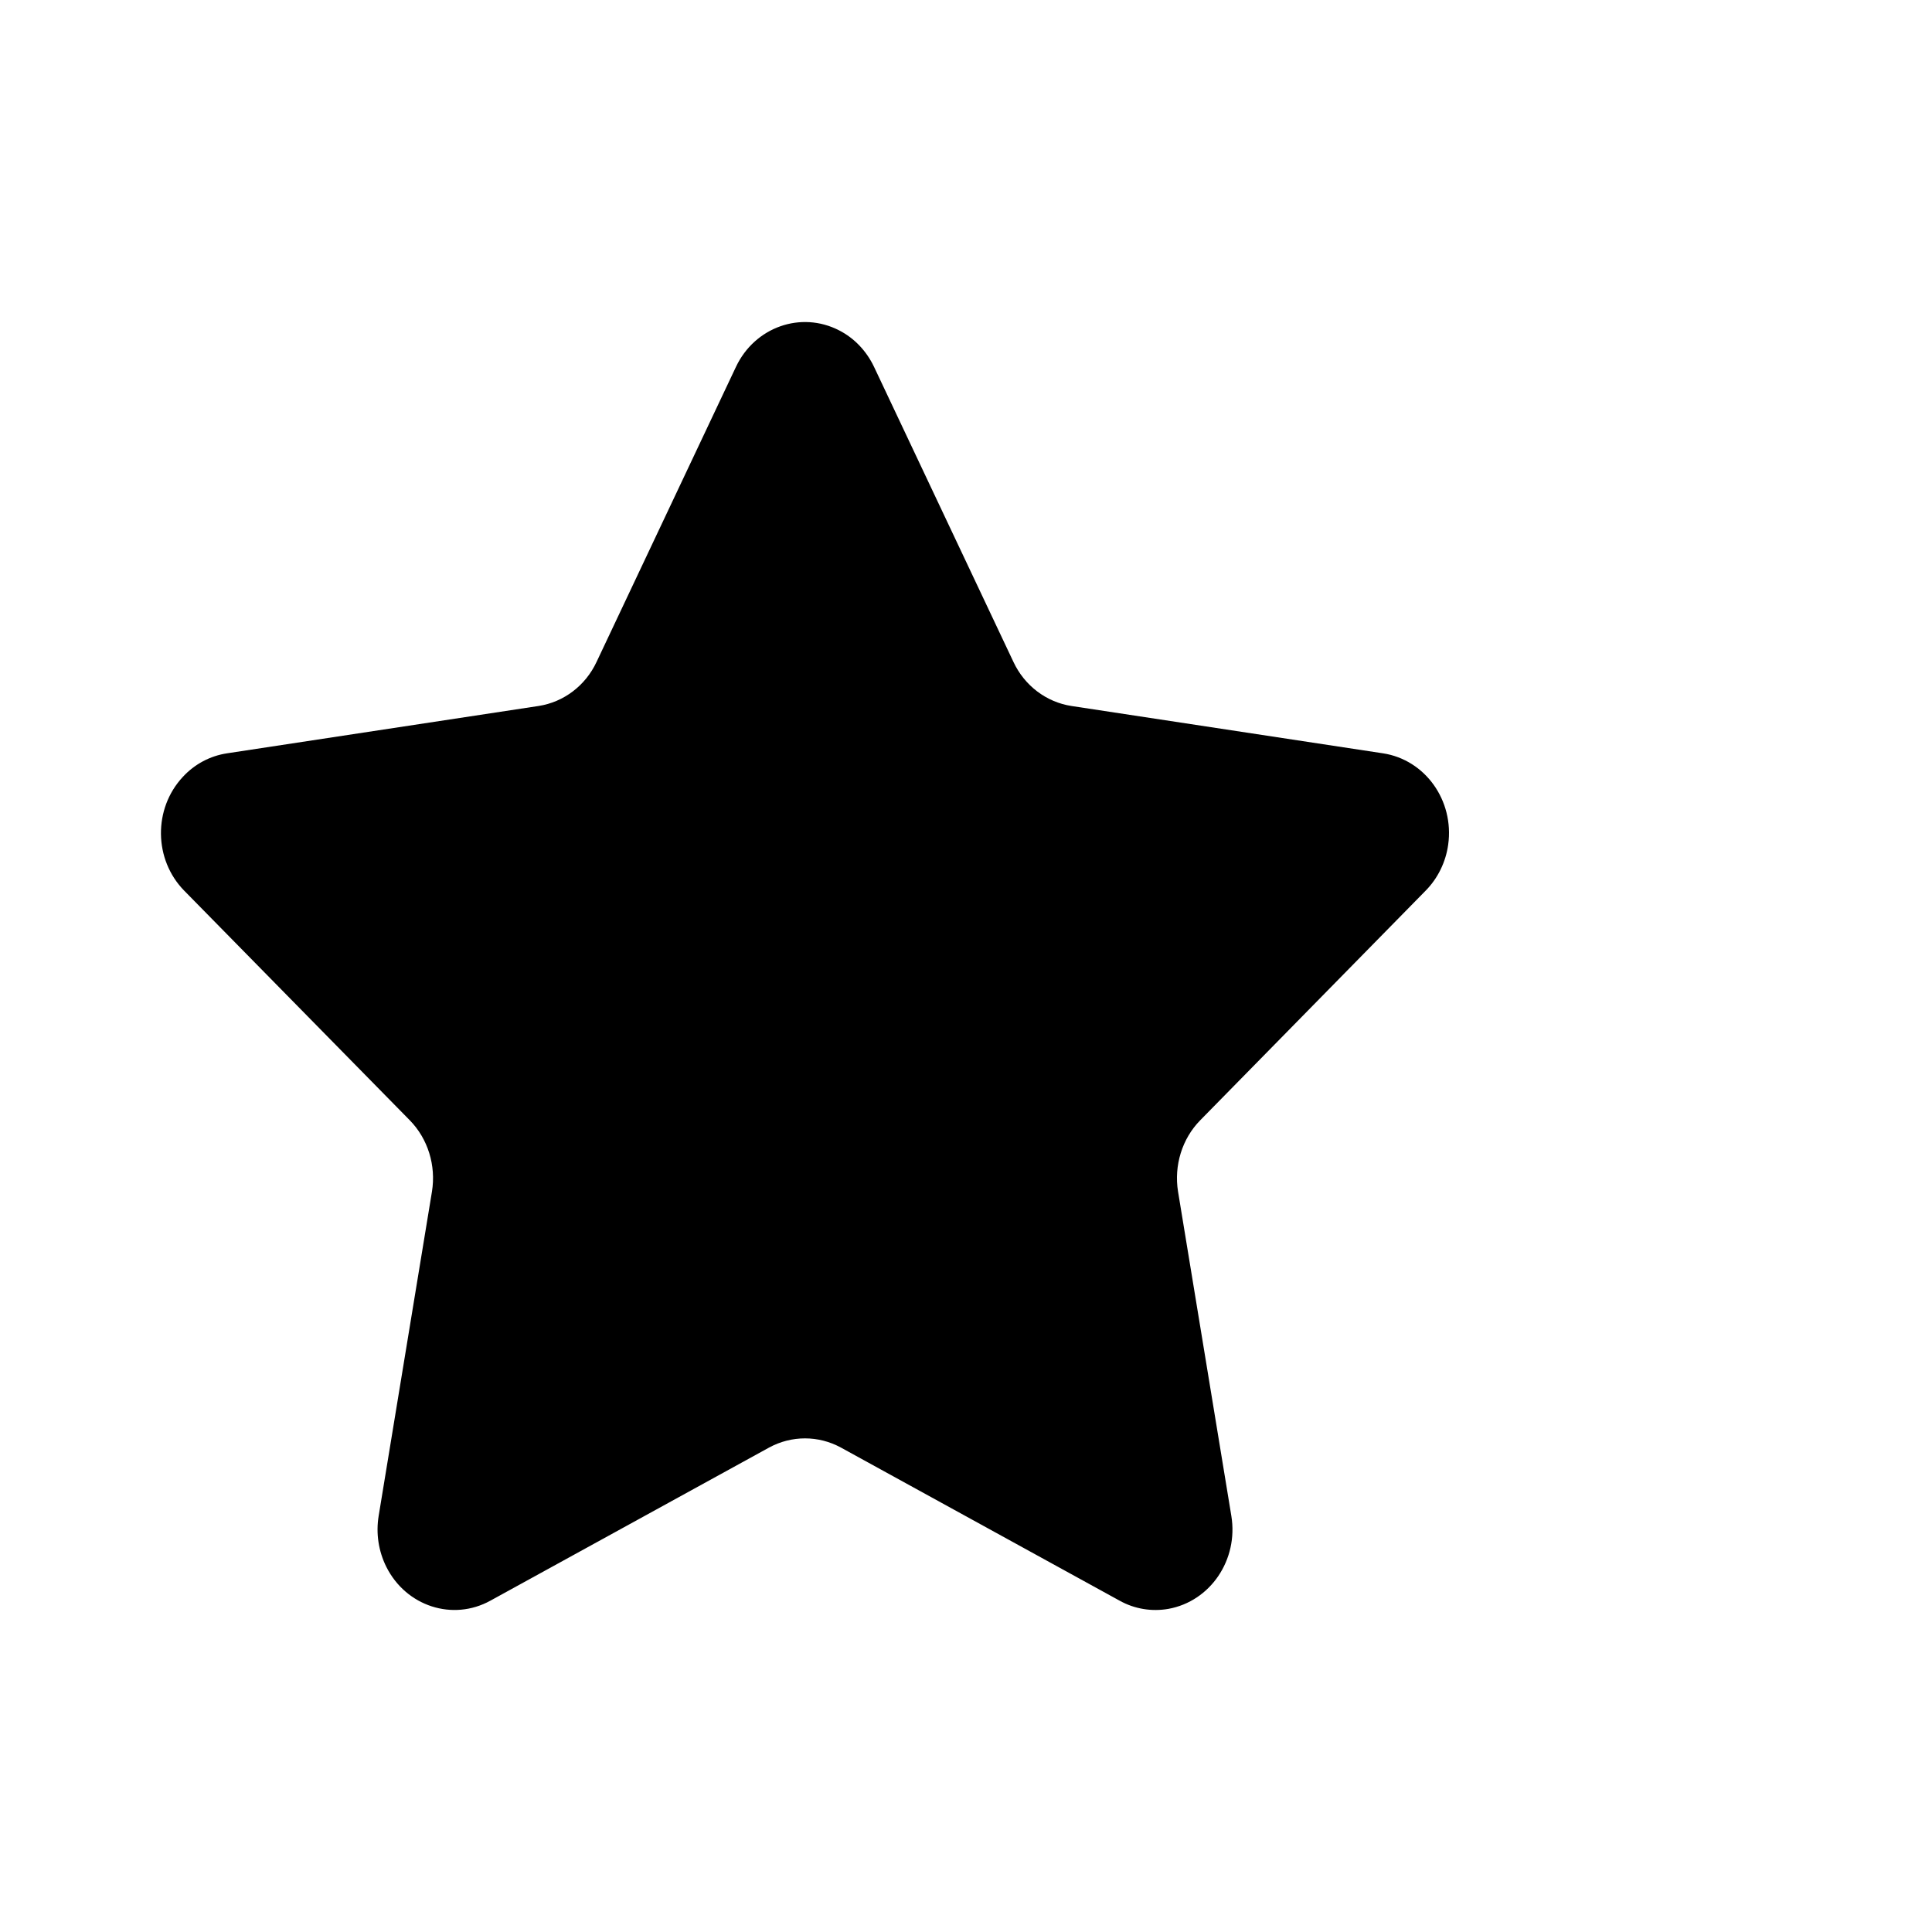<svg width="12" height="12" viewBox="0 0 12 12" fill="none" xmlns="http://www.w3.org/2000/svg">
<path fill-rule="evenodd" clip-rule="evenodd" d="M4.777 8.991L3.046 9.942C2.812 10.071 2.523 9.977 2.4 9.733C2.351 9.635 2.334 9.524 2.352 9.415L2.683 7.401C2.709 7.239 2.658 7.073 2.545 6.958L1.144 5.532C0.955 5.339 0.951 5.023 1.136 4.825C1.209 4.746 1.305 4.695 1.41 4.679L3.345 4.385C3.501 4.361 3.636 4.259 3.705 4.112L4.571 2.279C4.688 2.031 4.975 1.93 5.212 2.052C5.306 2.1 5.382 2.18 5.429 2.279L6.295 4.112C6.364 4.259 6.499 4.361 6.655 4.385L8.59 4.679C8.852 4.719 9.033 4.972 8.995 5.246C8.98 5.354 8.931 5.455 8.855 5.532L7.455 6.958C7.342 7.073 7.291 7.239 7.317 7.401L7.648 9.415C7.693 9.688 7.518 9.946 7.257 9.993C7.154 10.011 7.047 9.994 6.954 9.942L5.223 8.991C5.083 8.915 4.917 8.915 4.777 8.991Z" fill="black"/>
</svg>
